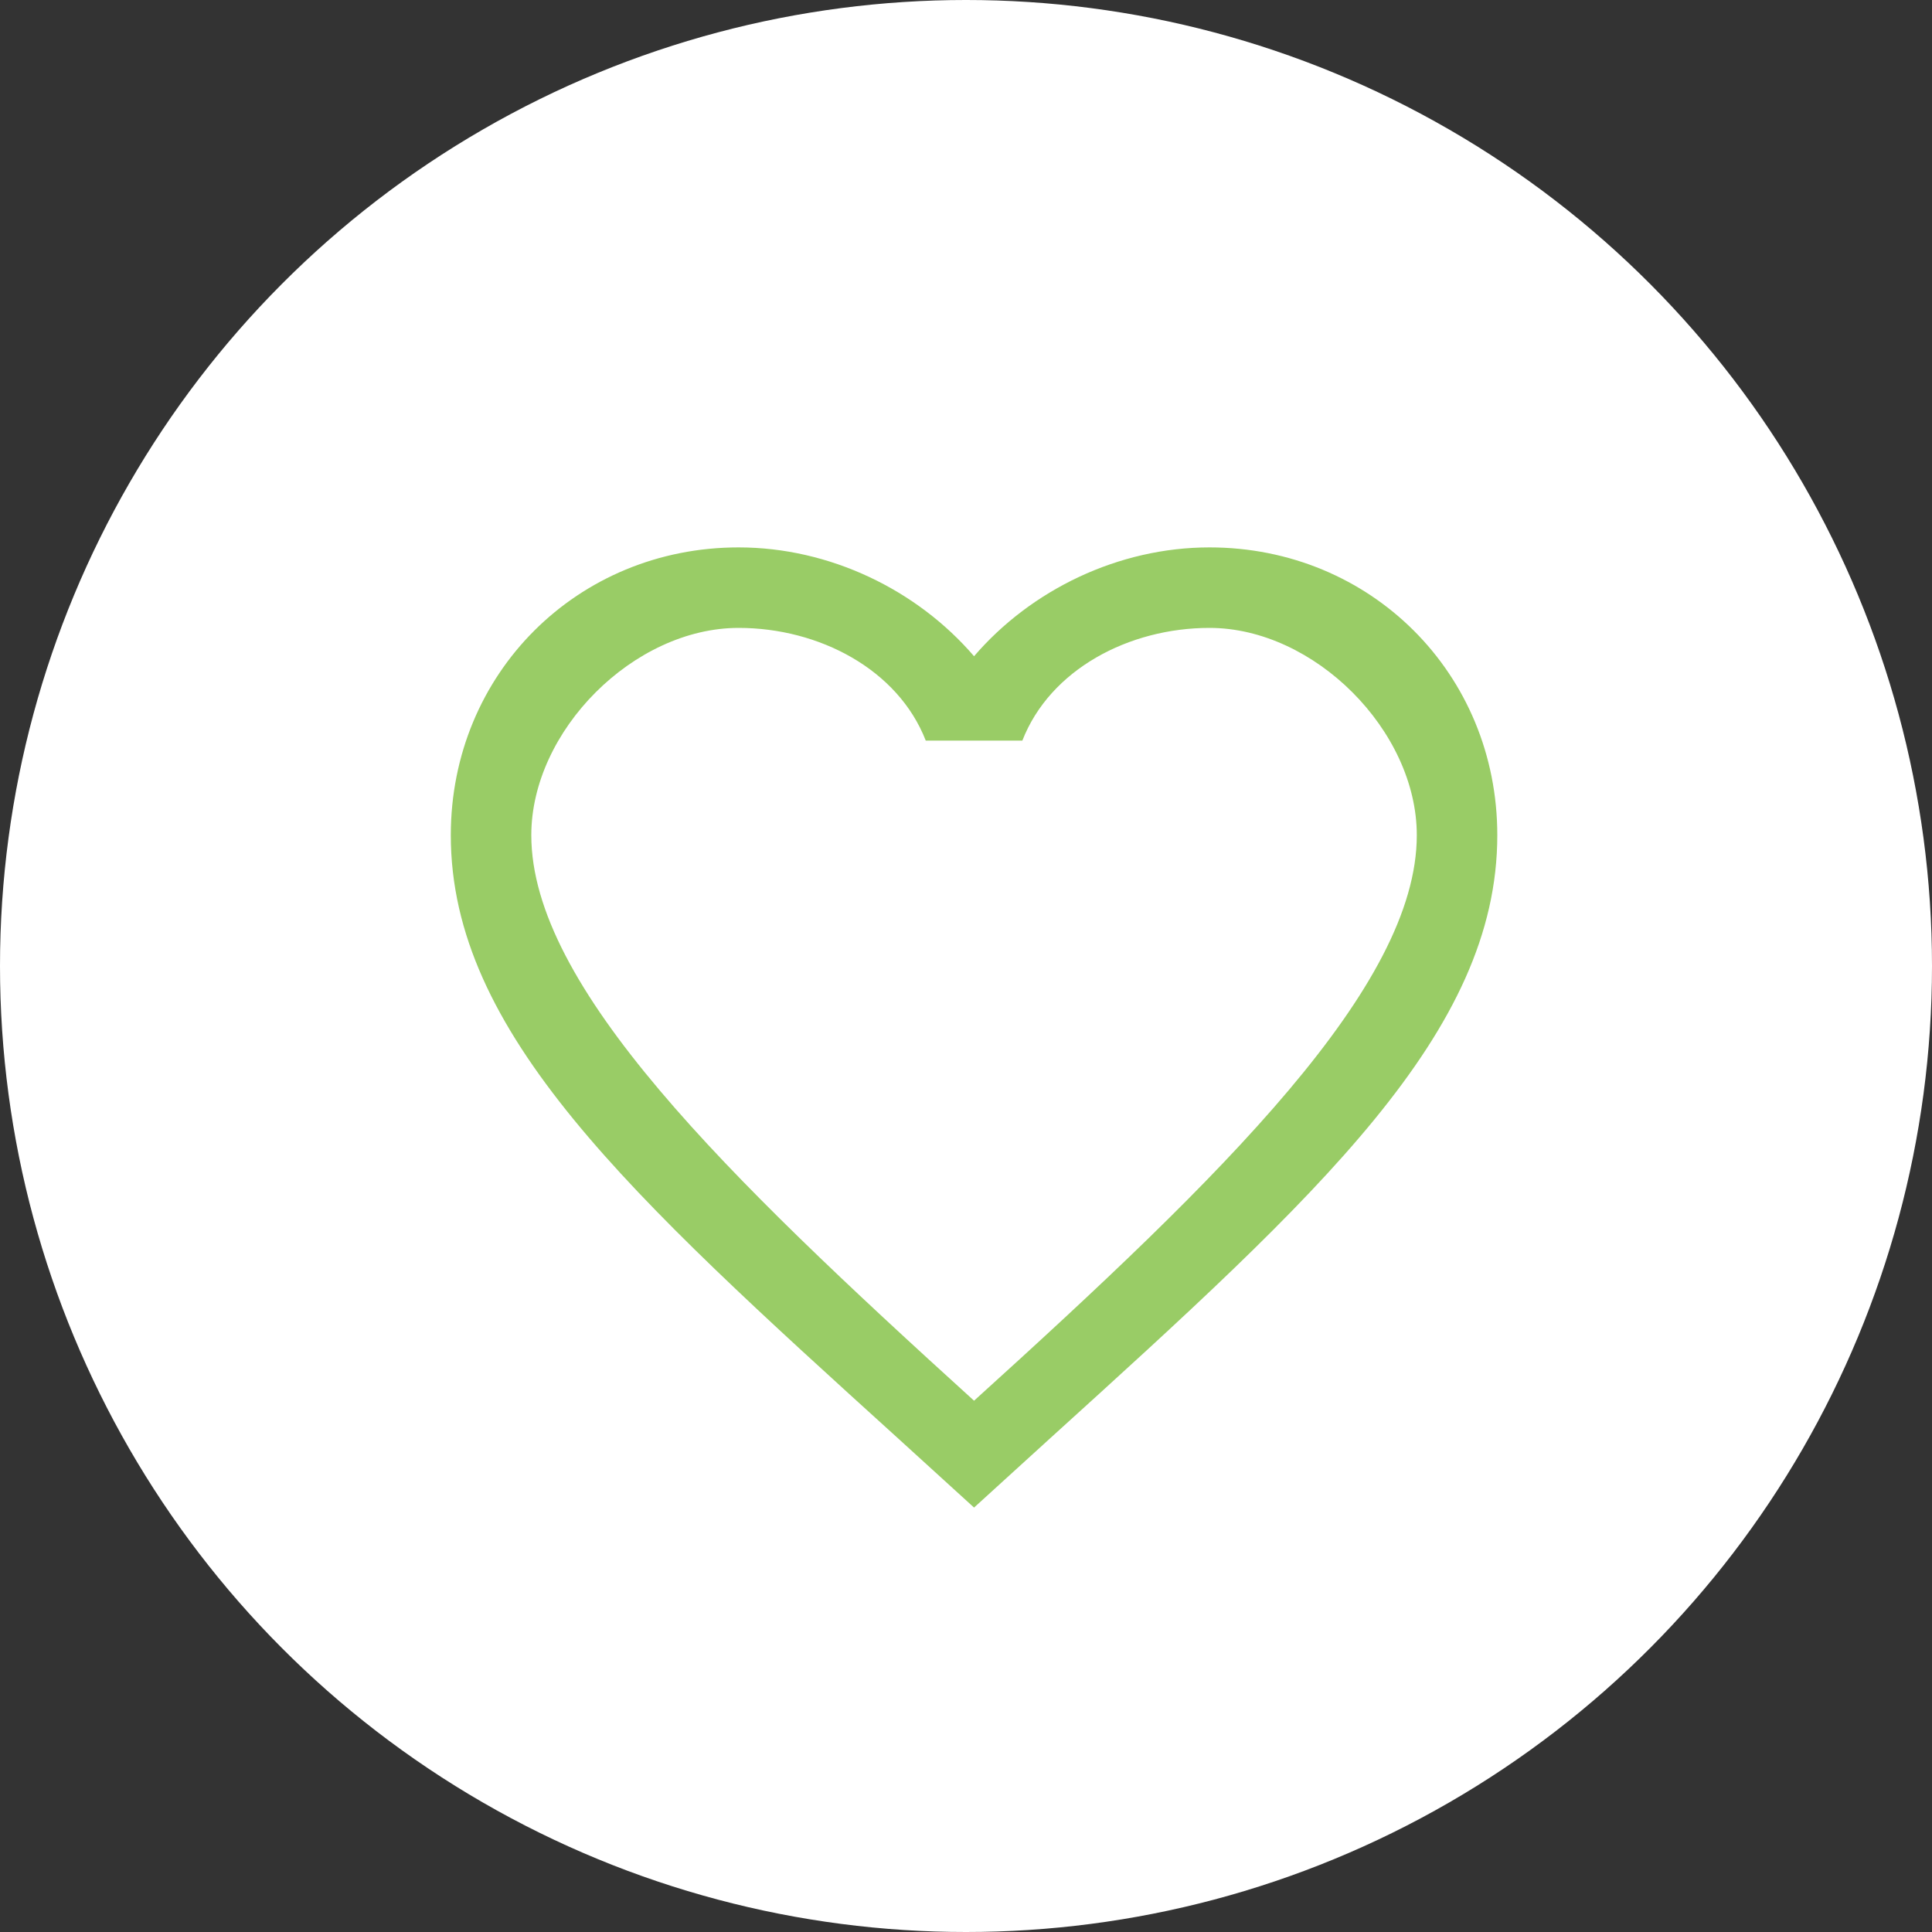 <svg width="120" height="120" viewBox="0 0 120 120" fill="none" xmlns="http://www.w3.org/2000/svg">
<rect x="0" y="0" width="120" height="120" fill="#333333" stroke="none"/>
<circle cx="60" cy="60" r="60" fill="white"/>
<path d="M60.5 87C45.062 72.993 33 61.267 33 51.875C33 45.375 39.375 39 45.875 39C50.88 39 55.778 41.58 57.5 46H63.5C65.222 41.58 70.12 39 75.125 39C81.625 39 88 45.375 88 51.875C88 61.267 75.97 72.993 60.5 87ZM75.125 34C69.47 34 64.043 36.633 60.5 40.76C56.958 36.633 51.53 34 45.875 34C35.865 34 28 41.833 28 51.875C28 64.127 39.05 74.17 55.788 89.347L60.5 93.638L65.213 89.347C81.95 74.17 93 64.127 93 51.875C93 41.833 85.135 34 75.125 34Z" fill="#99CC66"/>
</svg>
